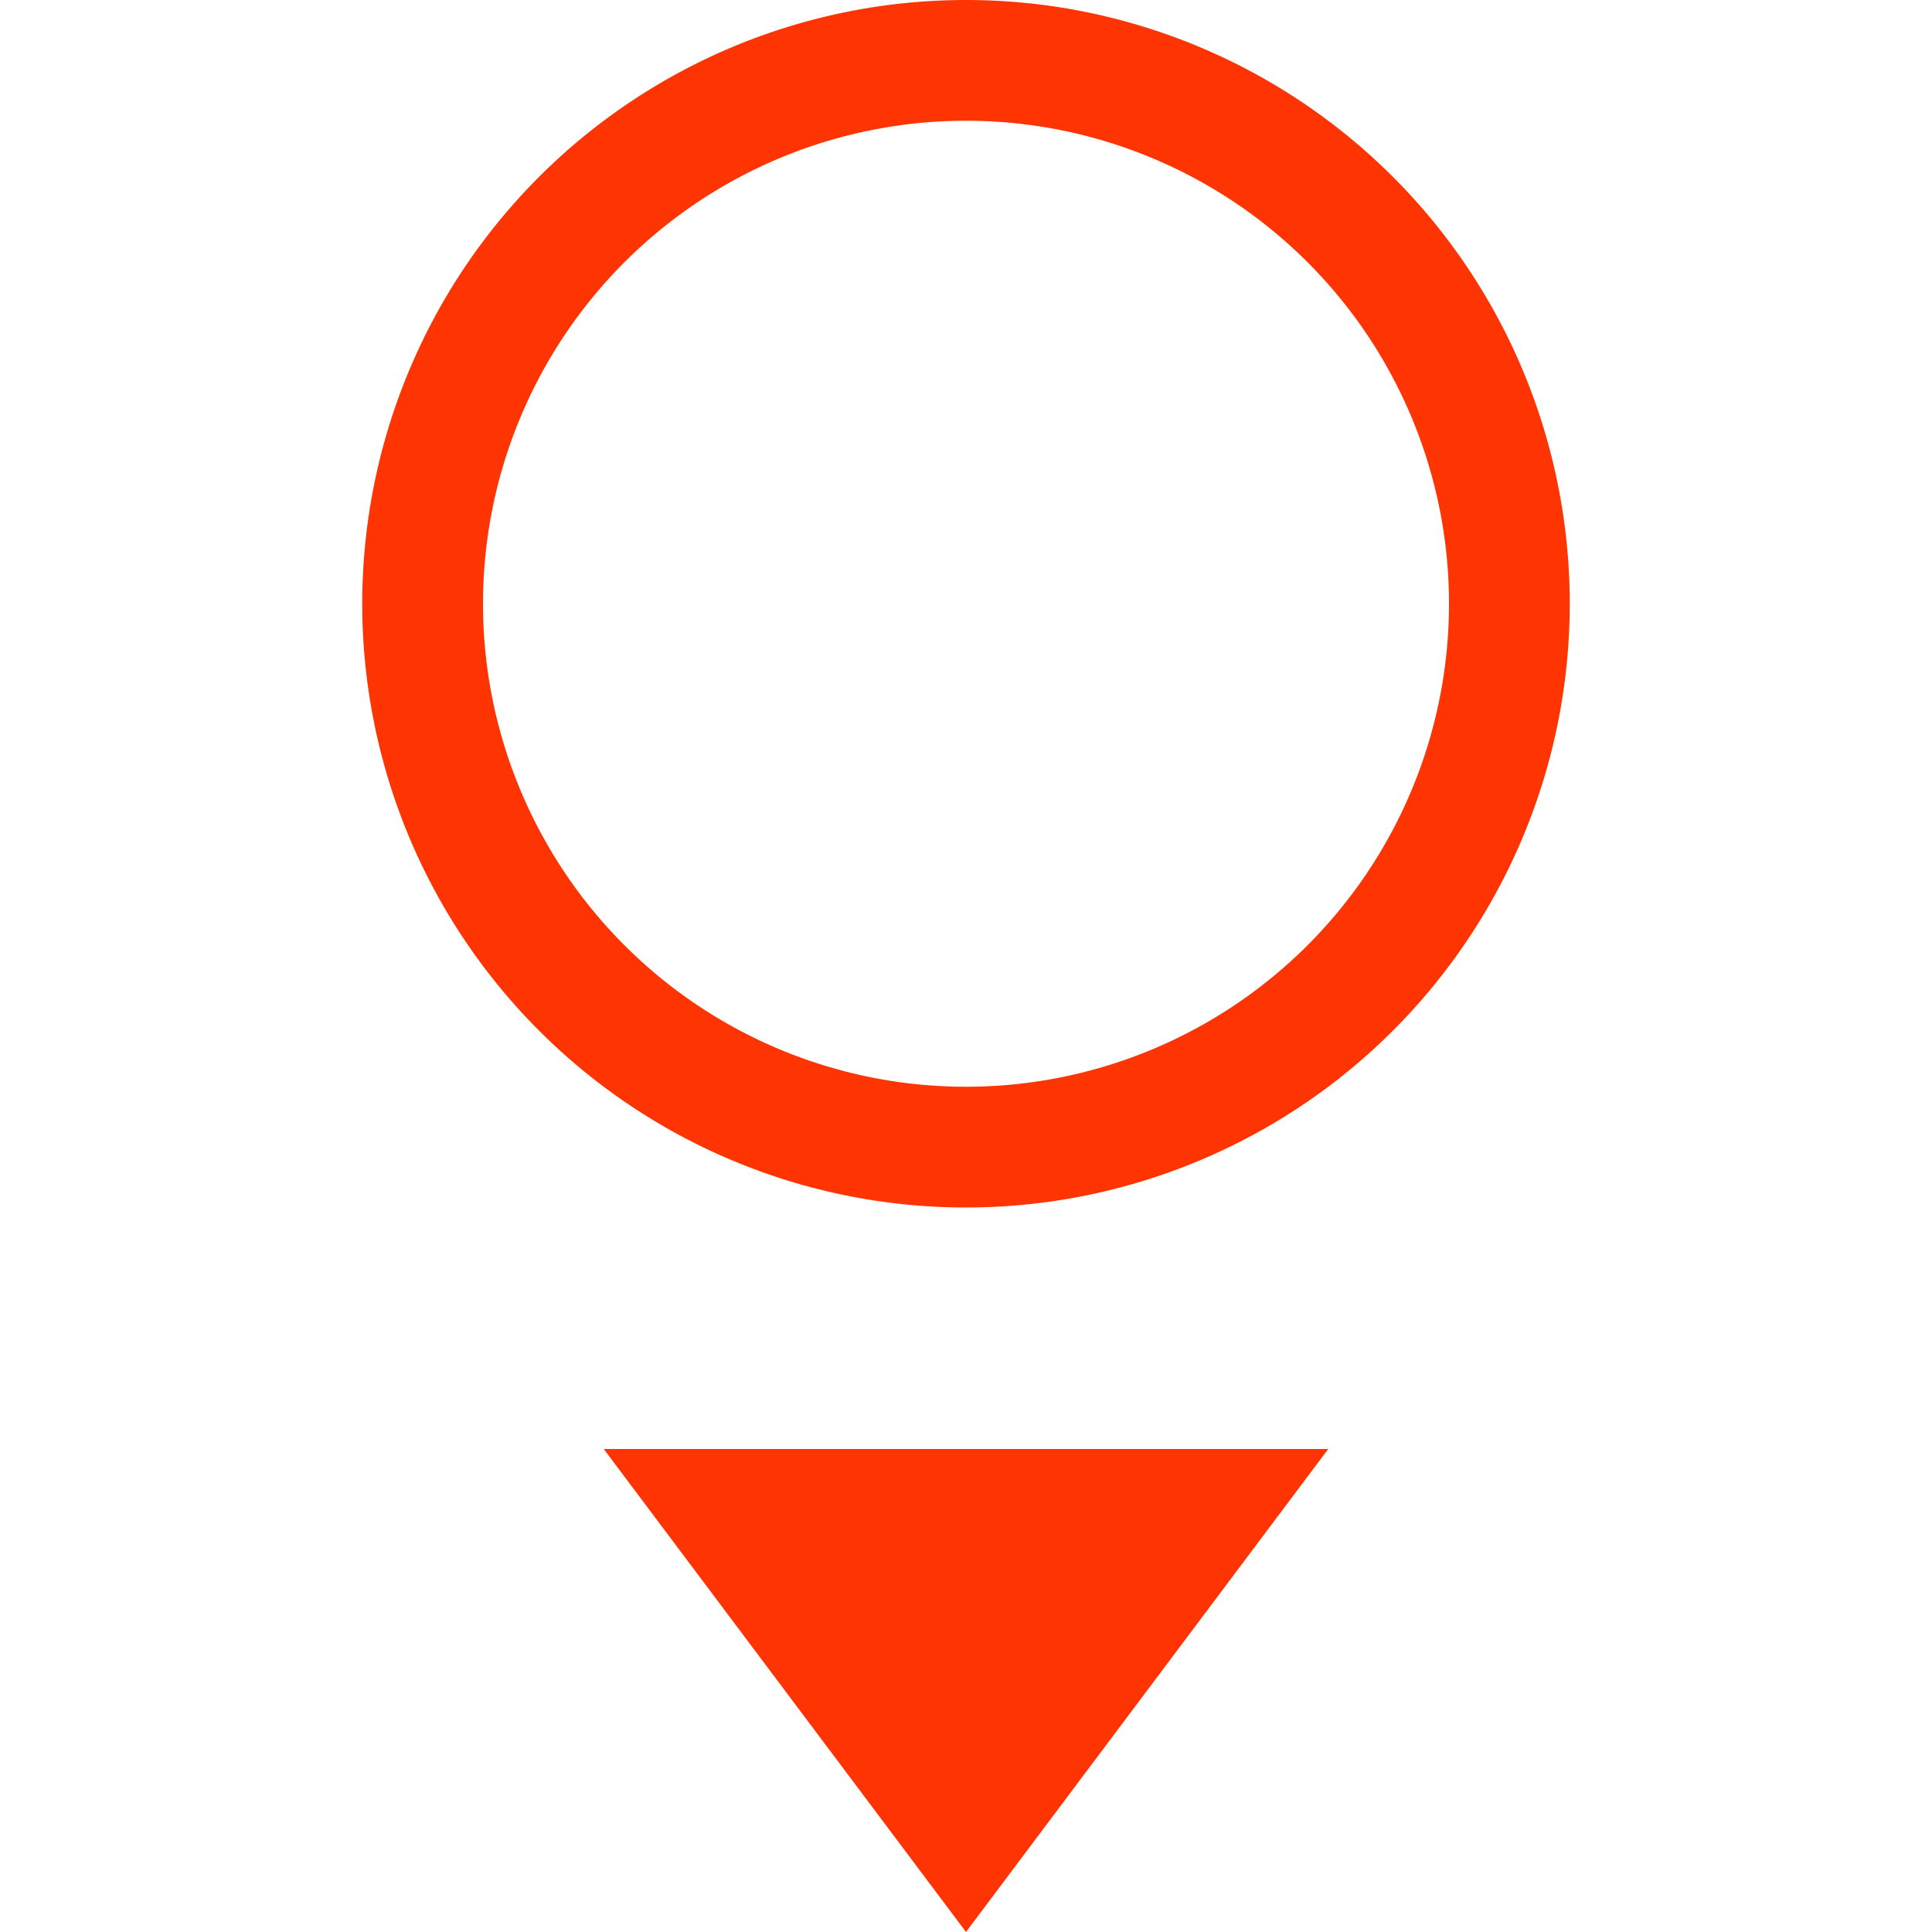 <svg xmlns="http://www.w3.org/2000/svg" width="16" height="16"><path d="M5 12l3 4 3-4z" fill="#FF3403"/><path d="M8 0a5 5 0 1 0 0 10A5 5 0 0 0 8 0zm0 1a4 4 0 1 1 0 8 4 4 0 0 1 0-8z" style="marker:none" color="#FF6700" overflow="visible" fill="#FF3403"/></svg>
